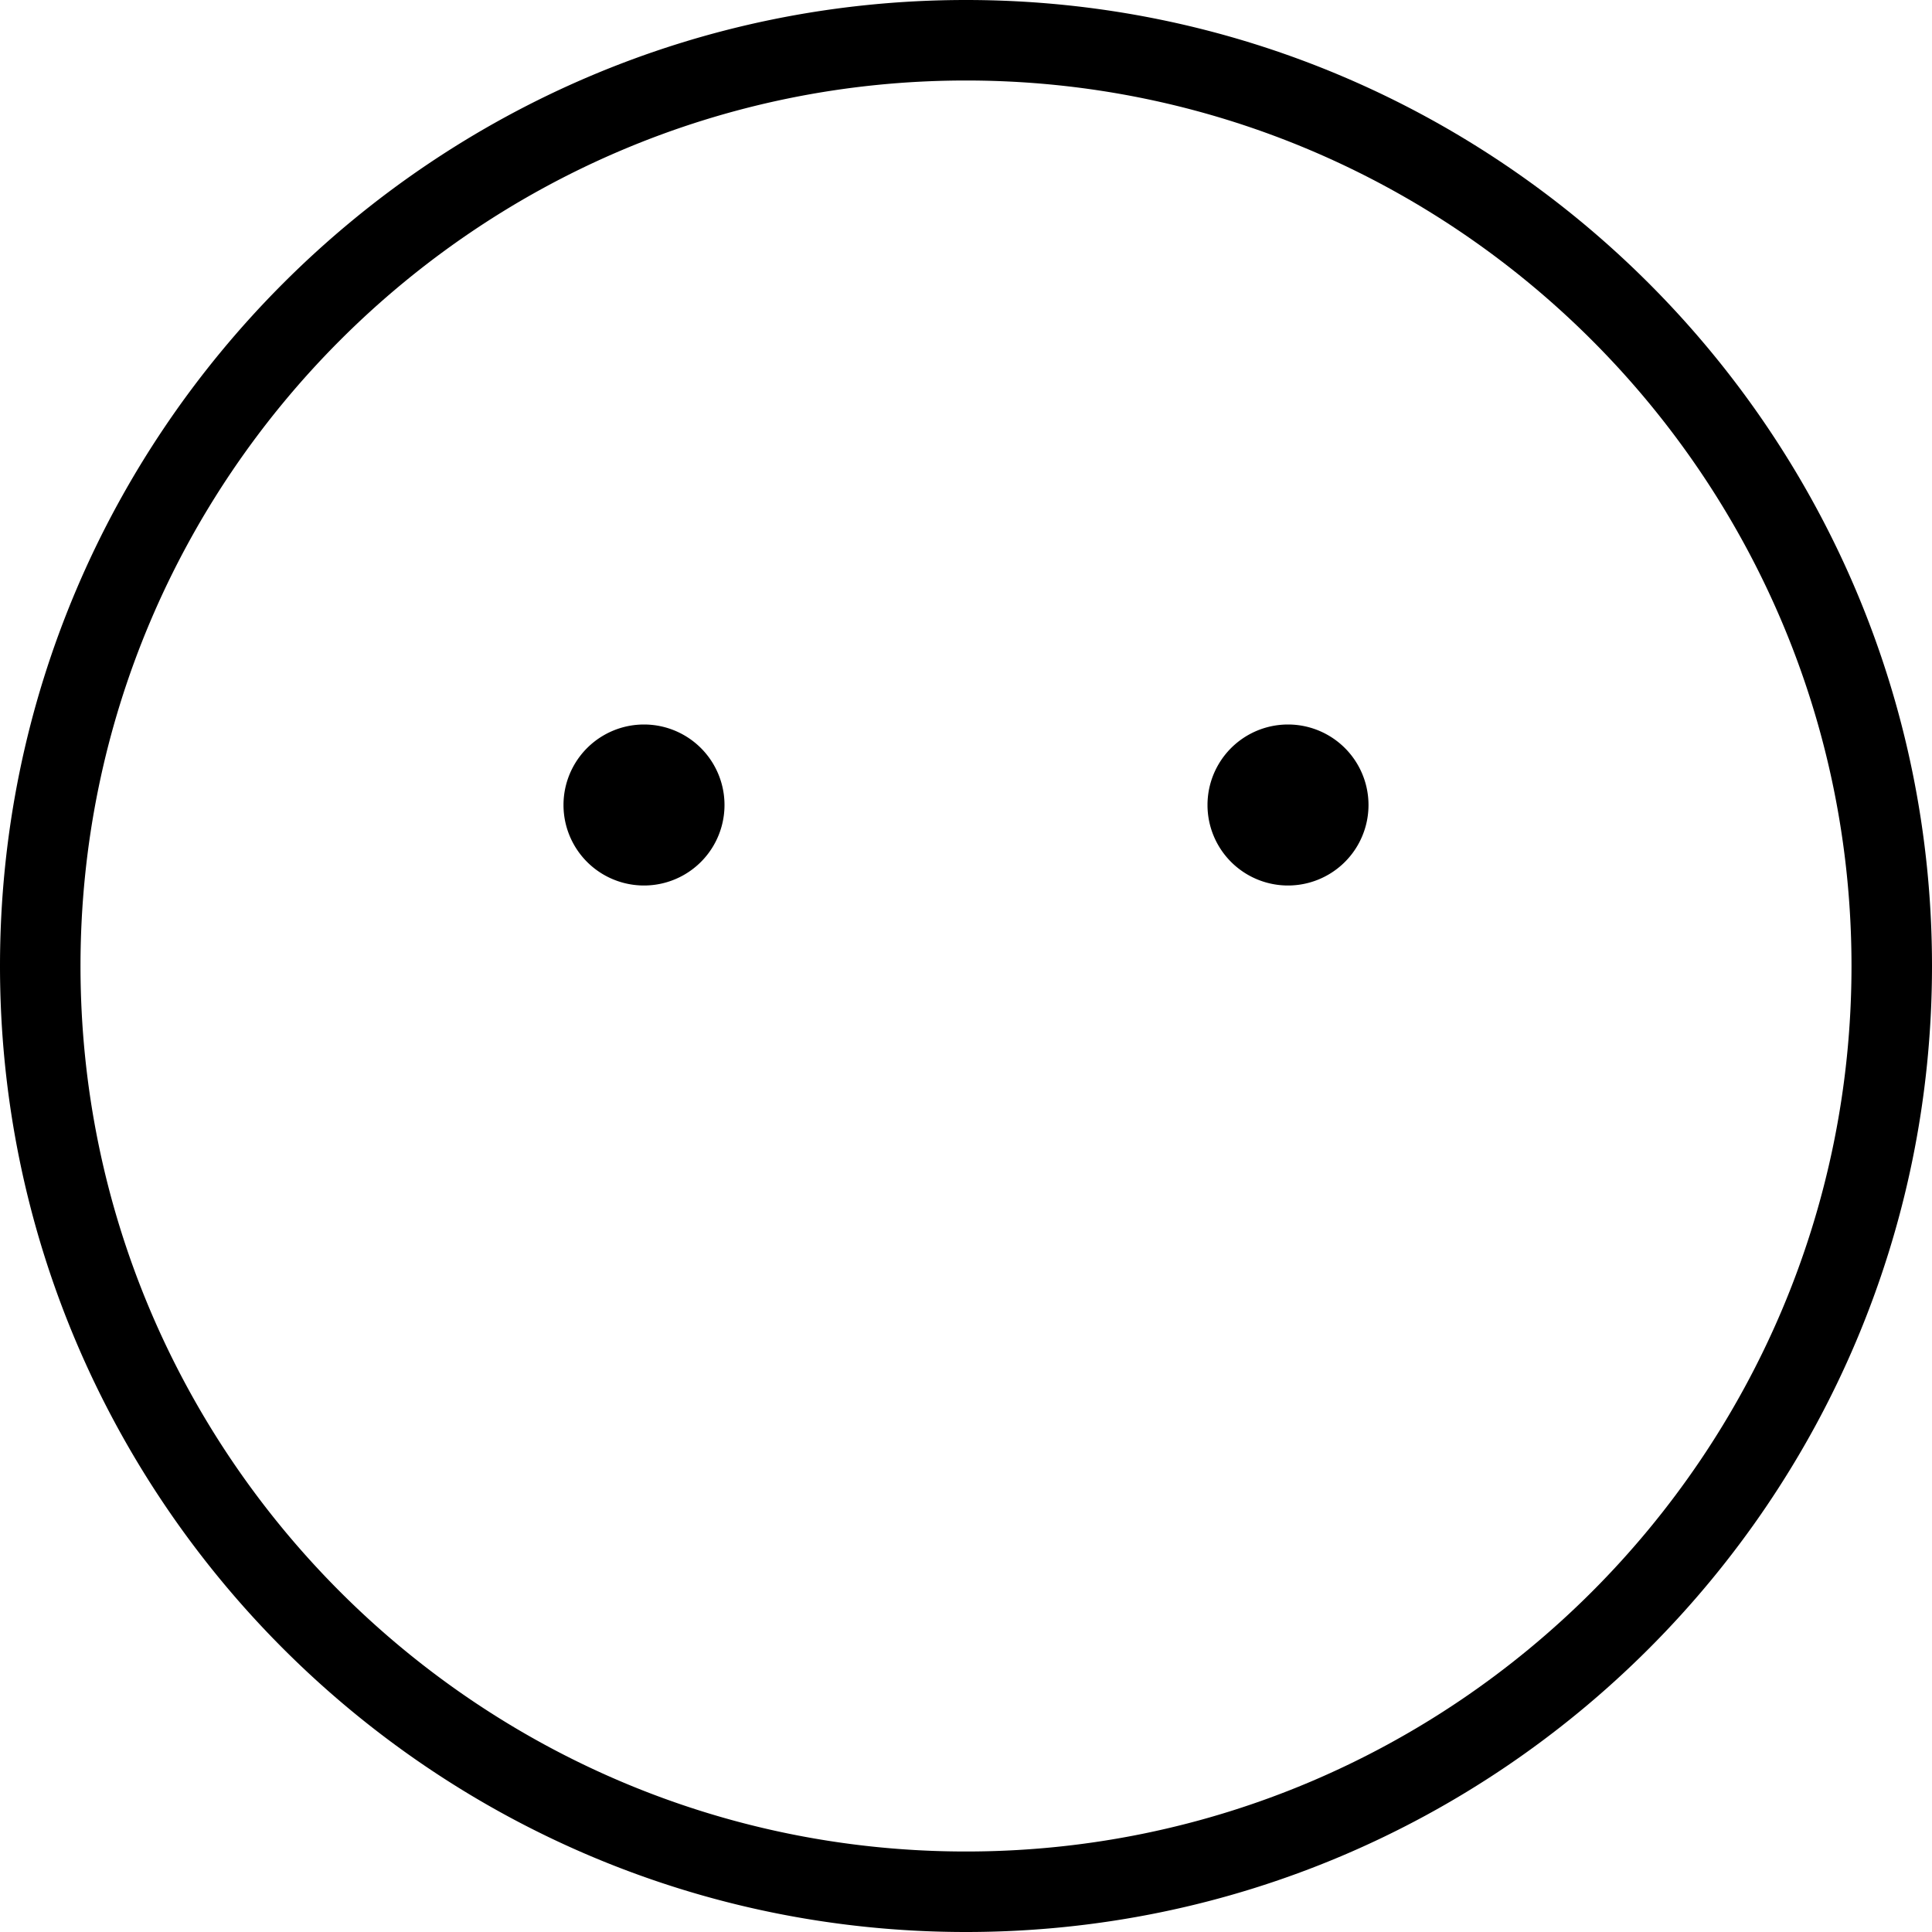 <svg xmlns="http://www.w3.org/2000/svg" width="512" height="512" data-name="Layer 1" viewBox="0 0 24 24"><path d="M9 10a1 1 0 1 1-2 0 1 1 0 0 1 2 0Zm7-1a1 1 0 1 0 0 2 1 1 0 0 0 0-2Zm8 3c0-6.617-5.383-12-12-12S0 5.383 0 12s5.383 12 12 12 12-5.383 12-12Zm-1 0c0 6.065-4.935 11-11 11S1 18.065 1 12 5.935 1 12 1s11 4.935 11 11Z"/></svg>